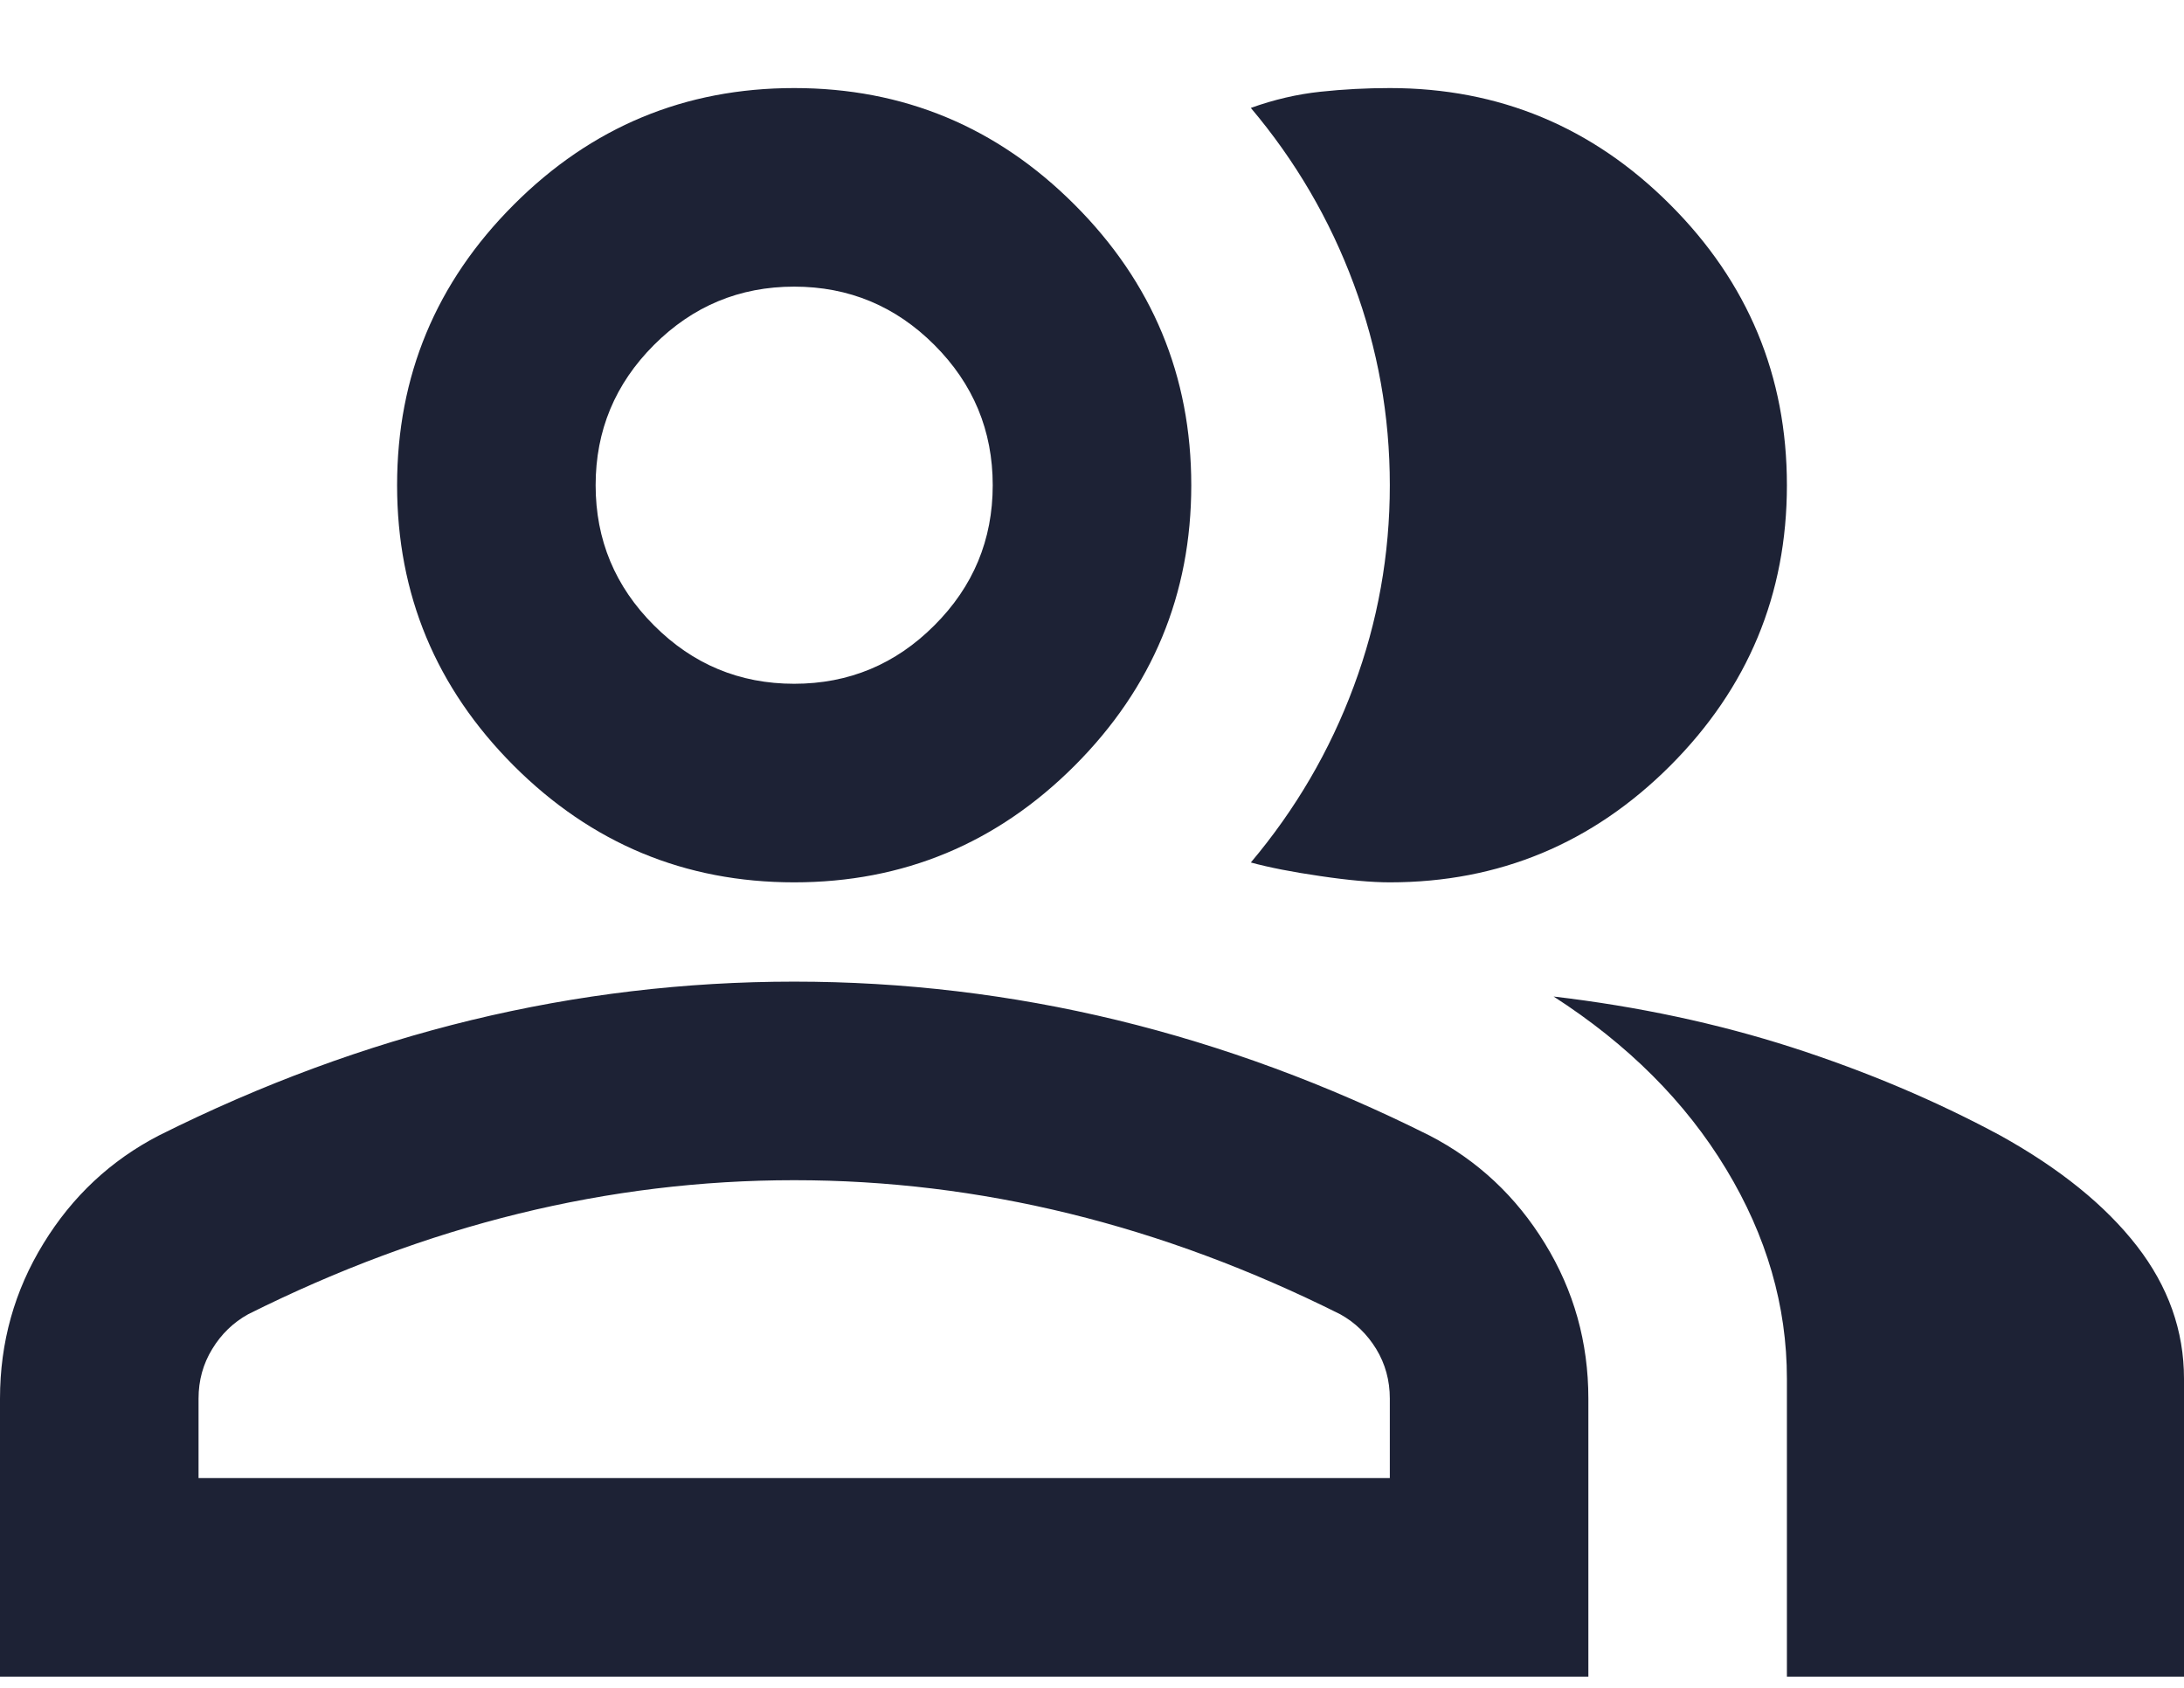 <svg width="22" height="17" viewBox="0 0 22 17" fill="none" xmlns="http://www.w3.org/2000/svg">
<path d="M0 16.887V14.087C0 13.52 0.146 12.999 0.438 12.524C0.729 12.049 1.117 11.687 1.6 11.437C2.633 10.92 3.683 10.533 4.75 10.274C5.817 10.016 6.9 9.887 8 9.887C9.1 9.887 10.183 10.016 11.25 10.274C12.317 10.533 13.367 10.92 14.4 11.437C14.883 11.687 15.271 12.049 15.562 12.524C15.854 12.999 16 13.52 16 14.087V16.887H0ZM18 16.887V13.887C18 13.153 17.796 12.449 17.387 11.774C16.979 11.099 16.4 10.52 15.65 10.037C16.5 10.137 17.3 10.308 18.05 10.549C18.8 10.791 19.5 11.087 20.15 11.437C20.75 11.77 21.208 12.141 21.525 12.549C21.842 12.958 22 13.403 22 13.887V16.887H18ZM8 8.887C6.9 8.887 5.958 8.495 5.175 7.712C4.392 6.928 4 5.987 4 4.887C4 3.787 4.392 2.845 5.175 2.062C5.958 1.278 6.9 0.887 8 0.887C9.1 0.887 10.042 1.278 10.825 2.062C11.608 2.845 12 3.787 12 4.887C12 5.987 11.608 6.928 10.825 7.712C10.042 8.495 9.1 8.887 8 8.887ZM18 4.887C18 5.987 17.608 6.928 16.825 7.712C16.042 8.495 15.1 8.887 14 8.887C13.817 8.887 13.583 8.866 13.3 8.824C13.017 8.783 12.783 8.737 12.6 8.687C13.05 8.153 13.396 7.562 13.637 6.912C13.879 6.262 14 5.587 14 4.887C14 4.187 13.879 3.512 13.637 2.862C13.396 2.212 13.05 1.62 12.6 1.087C12.833 1.003 13.067 0.949 13.3 0.924C13.533 0.899 13.767 0.887 14 0.887C15.1 0.887 16.042 1.278 16.825 2.062C17.608 2.845 18 3.787 18 4.887ZM2 14.887H14V14.087C14 13.903 13.954 13.737 13.863 13.587C13.771 13.437 13.65 13.32 13.5 13.237C12.6 12.787 11.692 12.449 10.775 12.224C9.858 11.999 8.933 11.887 8 11.887C7.067 11.887 6.142 11.999 5.225 12.224C4.308 12.449 3.4 12.787 2.5 13.237C2.35 13.32 2.229 13.437 2.138 13.587C2.046 13.737 2 13.903 2 14.087V14.887ZM8 6.887C8.55 6.887 9.021 6.691 9.412 6.299C9.804 5.908 10 5.437 10 4.887C10 4.337 9.804 3.866 9.412 3.474C9.021 3.083 8.55 2.887 8 2.887C7.45 2.887 6.979 3.083 6.588 3.474C6.196 3.866 6 4.337 6 4.887C6 5.437 6.196 5.908 6.588 6.299C6.979 6.691 7.45 6.887 8 6.887Z" fill="#1D2235"/>
</svg>
